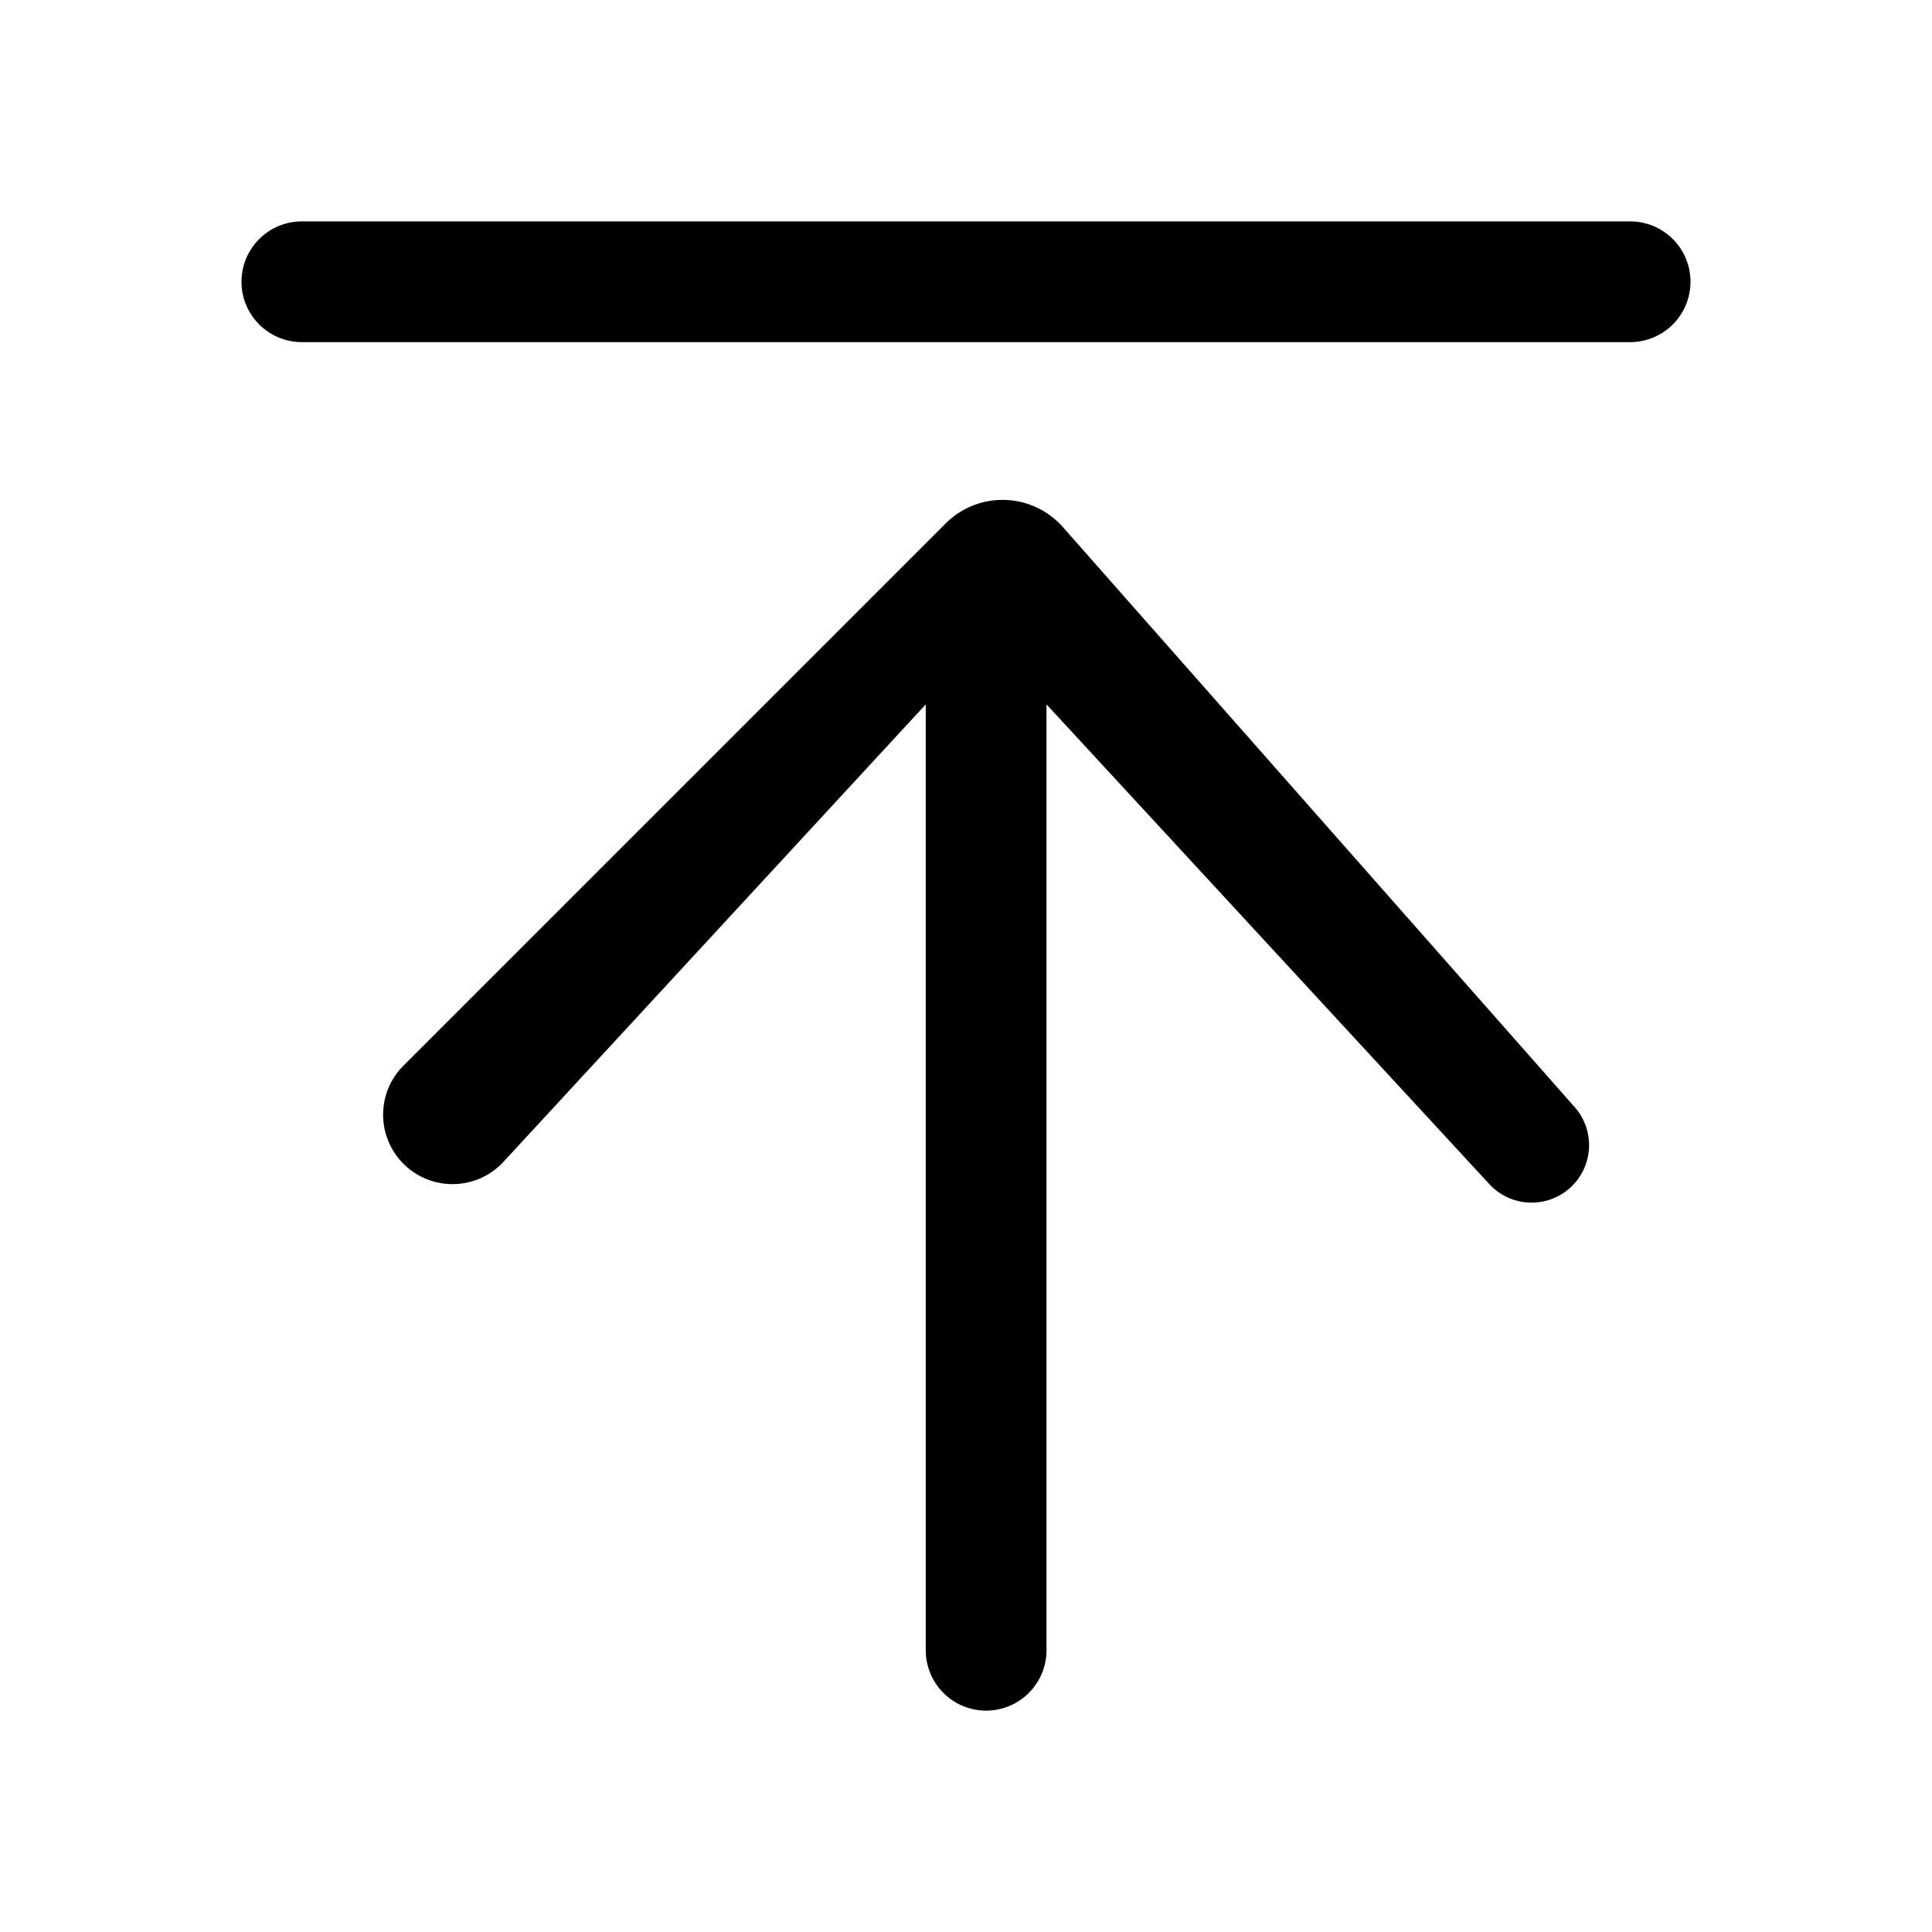 <svg xmlns="http://www.w3.org/2000/svg" width="24" height="24" fill="none" viewBox="0 0 24 24">
  <path fill="#000" d="M3 3.5c0 .414.336.75.75.75h16.5a.75.75 0 0 0 0-1.5H3.75A.75.75 0 0 0 3 3.5Zm8.5 5.25-5.257 5.695A.862.862 0 1 1 5 13.25l6.747-6.747a1 1 0 0 1 1.457.045l6.352 7.199a.714.714 0 0 1-1.06.957L13 8.75V20.5a.75.75 0 0 1-1.5 0V8.75Z"/>
</svg>
